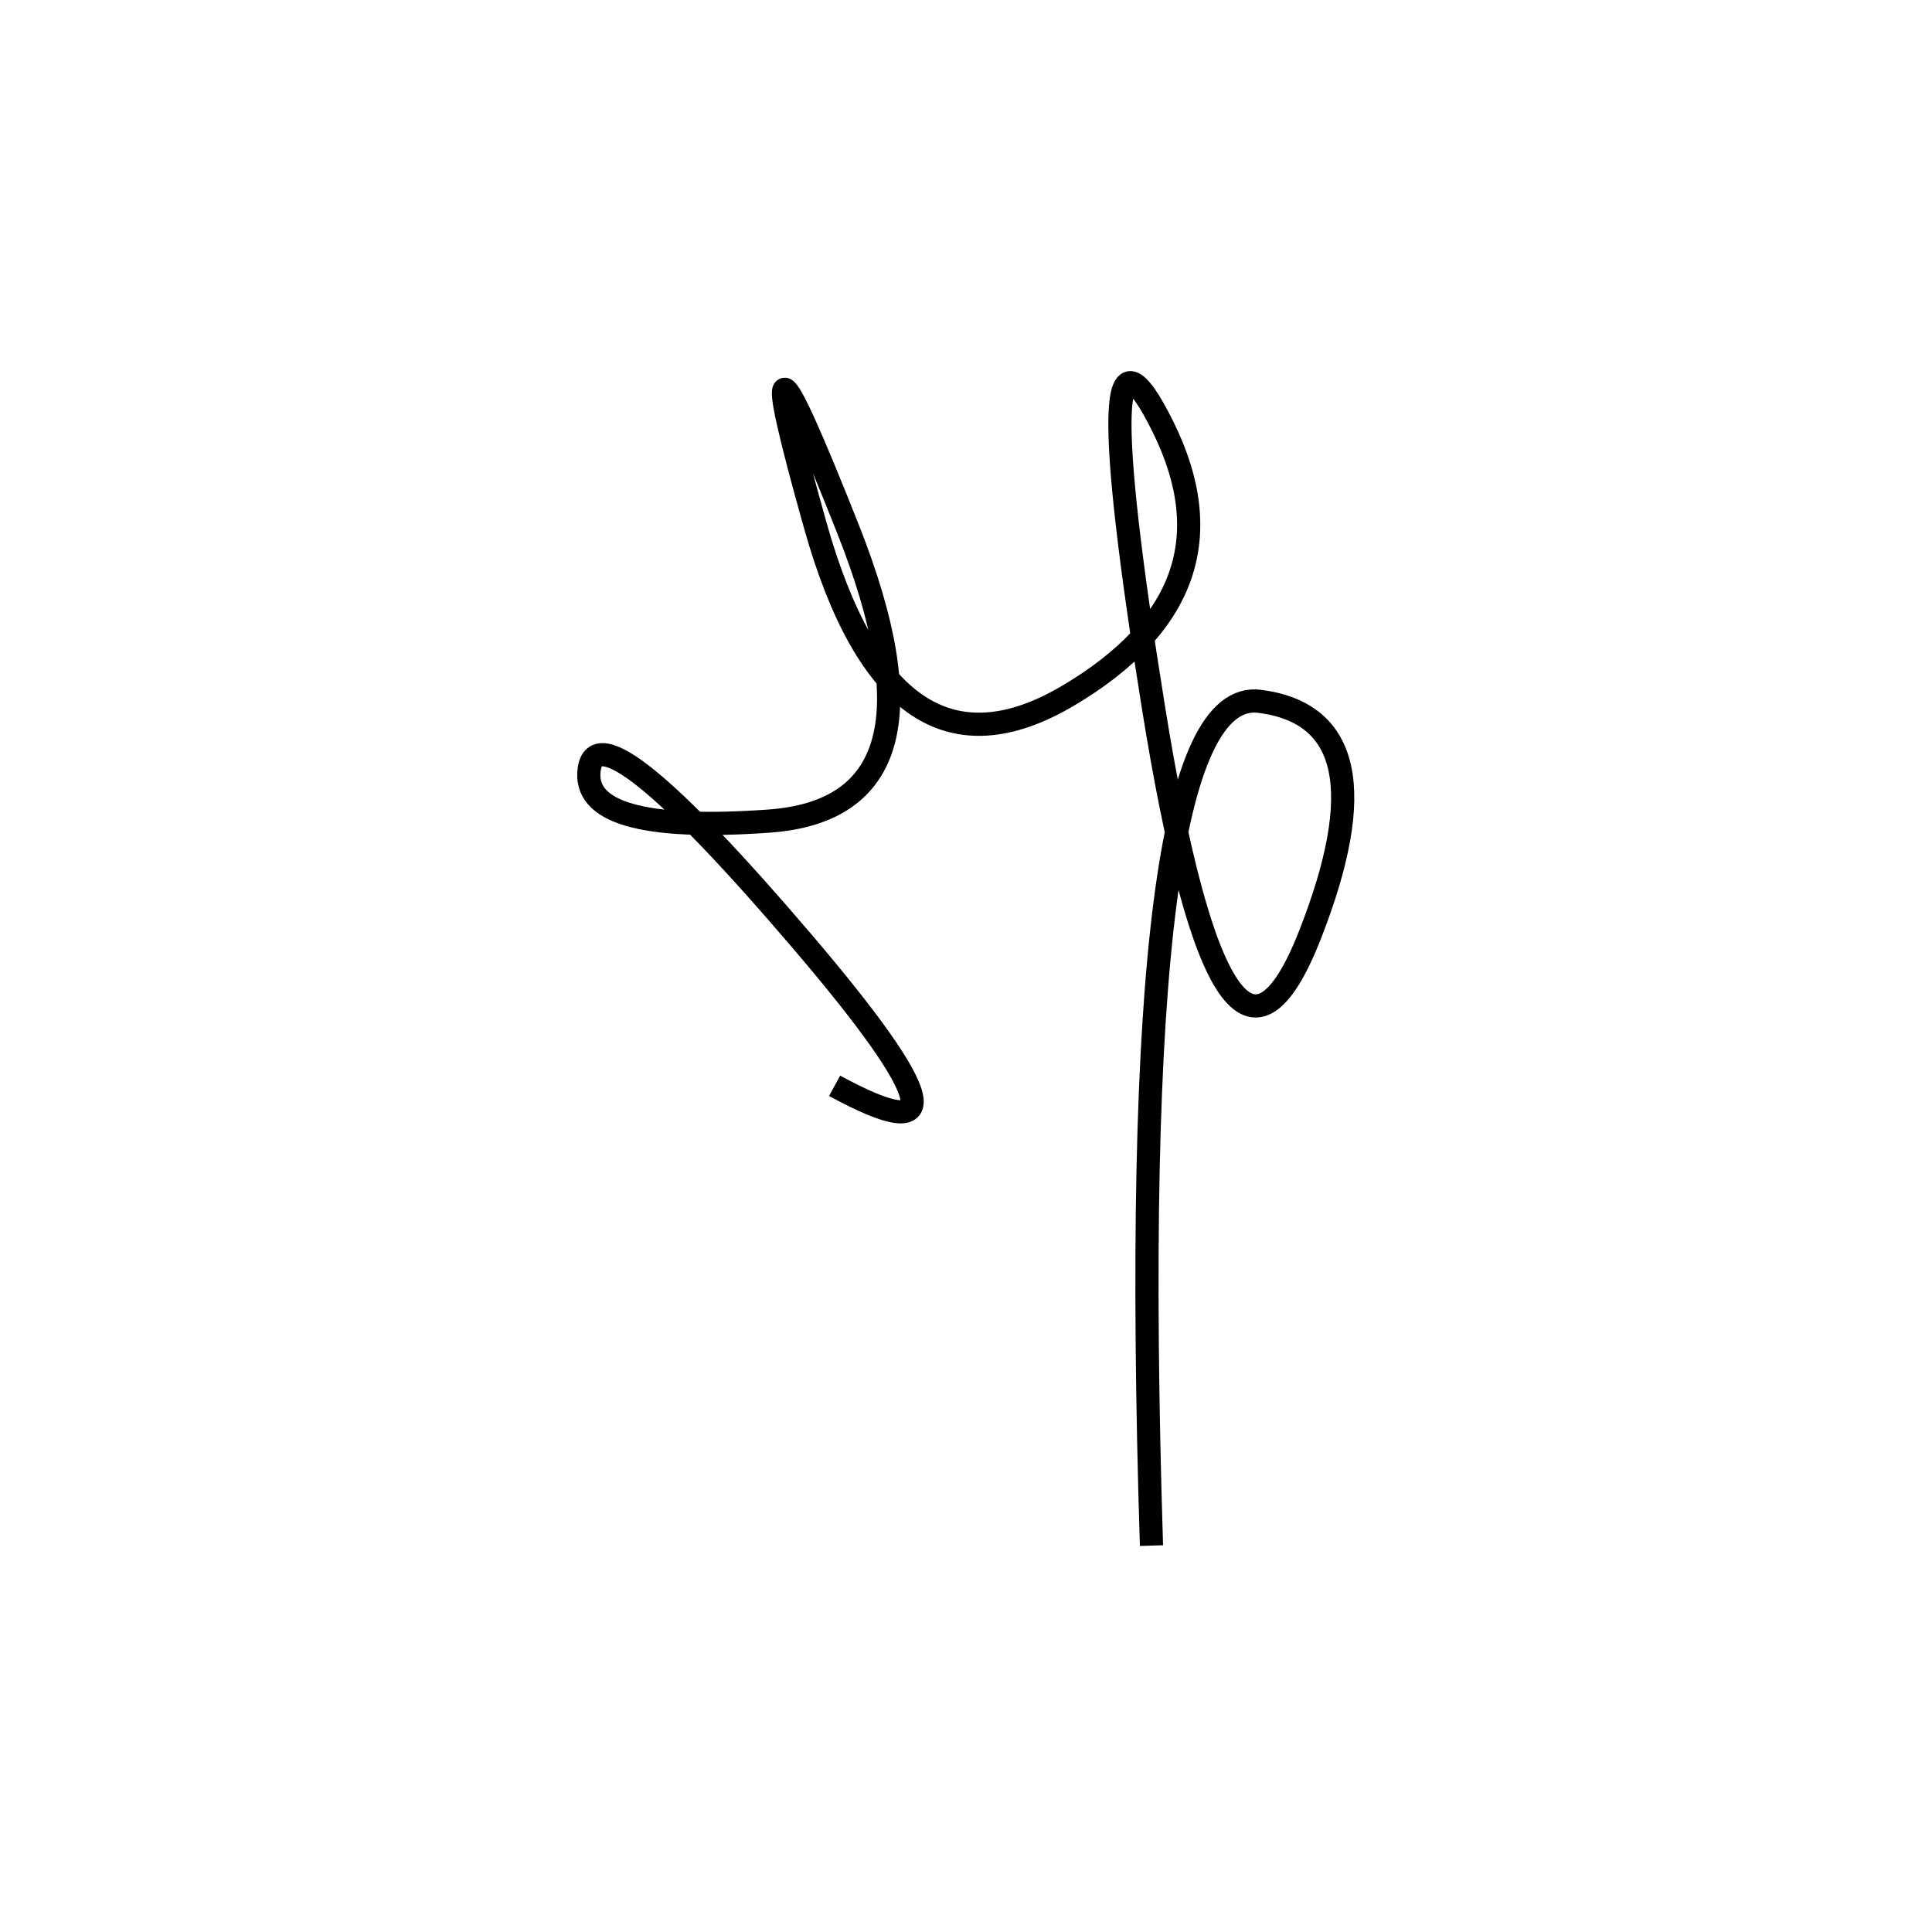 <svg xmlns="http://www.w3.org/2000/svg" viewBox="-4 36 500 500"><rect x="-250" y="-250" width="1000" height="1000" fill="#fff"></rect><path d="M294 436 Q287 213 322 217.5 Q357 222 335 278 Q313 334 294.5 219 Q276 104 297 146.5 Q318 189 272.5 216 Q227 243 207 172 Q187 101 215.5 173 Q244 245 195 248.5 Q146 252 148.5 235 Q151 218 203.5 279.5 Q256 341 212 317" style="stroke:hsl(260, 86%, 48%); stroke-width:6px; fill: none;"></path></svg>